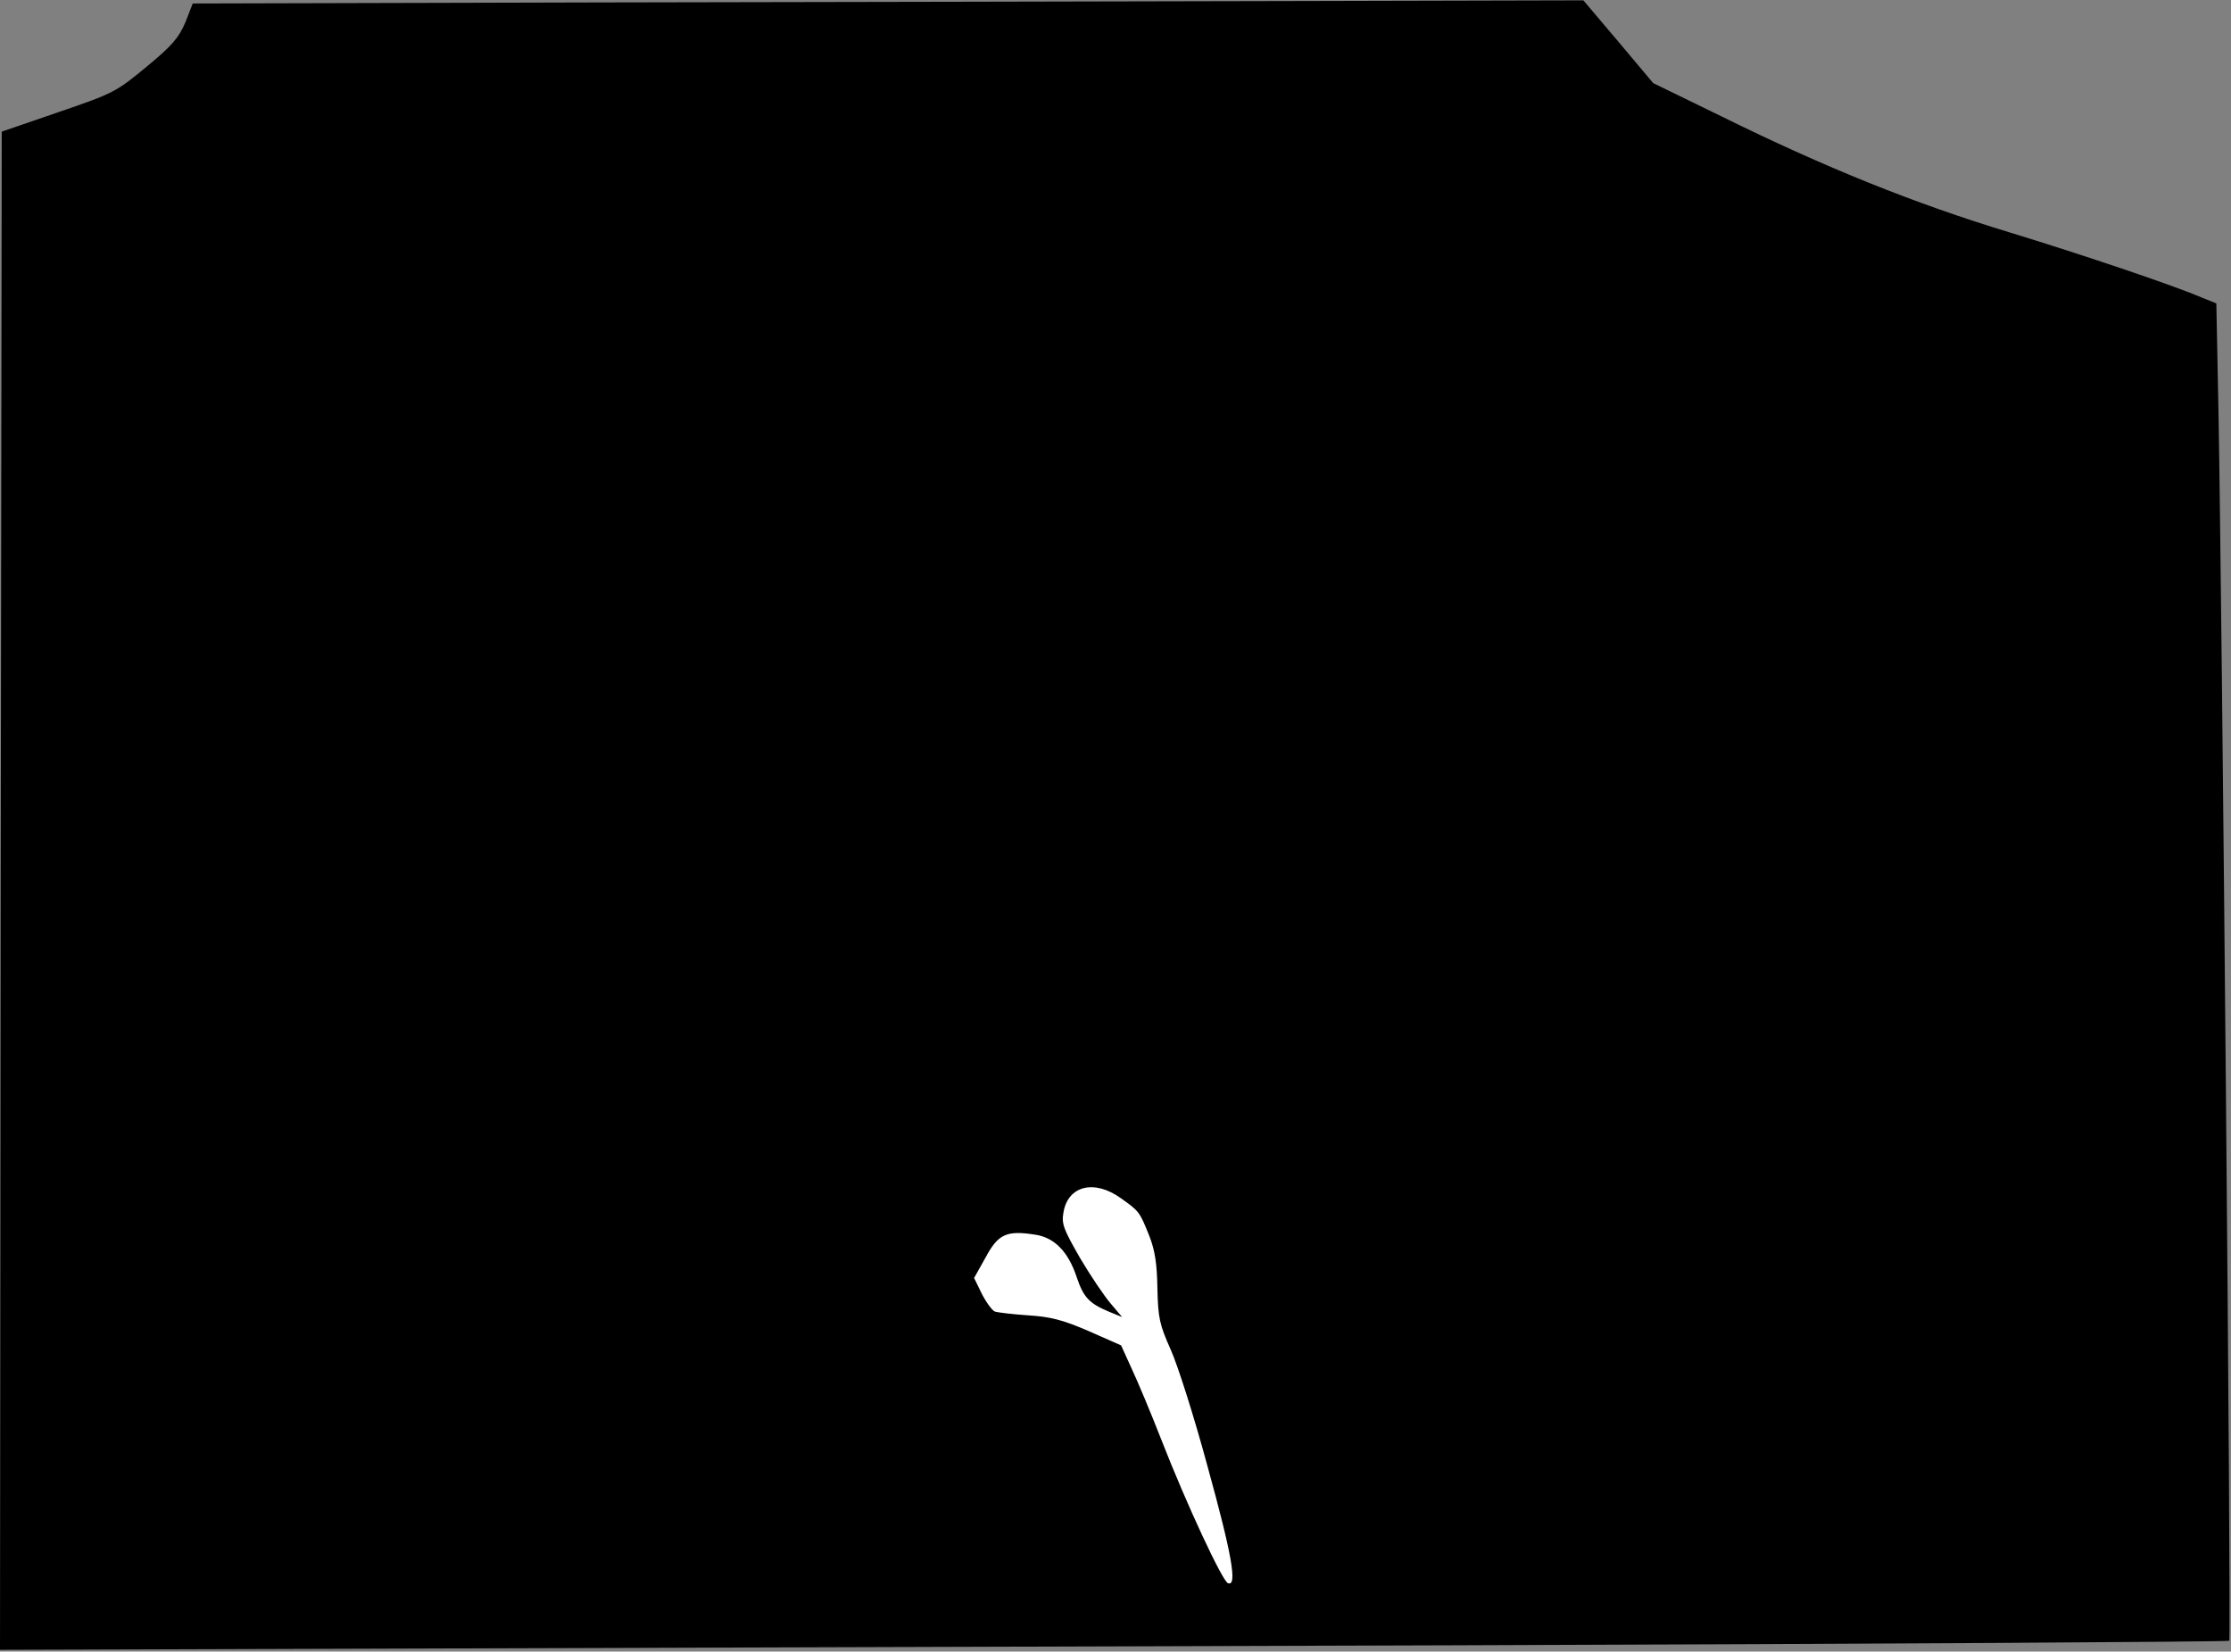 <?xml version="1.0" standalone="no"?>
<!DOCTYPE svg PUBLIC "-//W3C//DTD SVG 20010904//EN"
 "http://www.w3.org/TR/2001/REC-SVG-20010904/DTD/svg10.dtd">
<svg version="1.0" xmlns="http://www.w3.org/2000/svg"
 width="639pt" height="473pt" viewBox="0 0 639 473"
 preserveAspectRatio="xMidYMid meet">
<rect x="0" y="0" width="639" height="473" fill="#808080" stroke="none"/>
<g transform="translate(0,473) scale(0.1,-0.1)"
fill="#000000" stroke="none">
<path fill="#000000" stroke="none" d="M1714 4723 l-1162 -3 -21 -54 c-19 -44
-37 -66 -111 -127 -87 -72 -94 -76 -252 -130 l-163 -56 -3 -2174 -2 -2174 967
3 c533 2 1968 6 3190 10 1222 4 2225 10 2228 13 6 6 -21 2999 -31 3527 l-6
303 -37 15 c-84 36 -332 120 -557 189 -270 82 -526 185 -824 332 l-195 95
-100 119 -100 118 -830 -2 c-456 -1 -1353 -3 -1991 -4z"/>
<path fill="#ffffff" stroke="none" d="M3211 1298 c52 -37 53 -38 81 -108 16
-41 22 -80 23 -150 2 -85 6 -103 38 -175 20 -44 68 -195 106 -336 69 -250 86
-344 58 -333 -16 6 -119 227 -190 409 -30 77 -69 170 -86 206 l-30 66 -93 41
c-74 32 -109 41 -173 45 -44 3 -87 8 -96 11 -8 4 -25 27 -37 51 l-22 45 33 59
c36 67 60 78 142 65 55 -8 95 -49 119 -122 19 -57 36 -75 91 -98 l39 -16 -33
39 c-18 21 -58 80 -88 131 -47 82 -53 97 -47 130 13 77 89 95 165 40z"/>
</g>
</svg>
